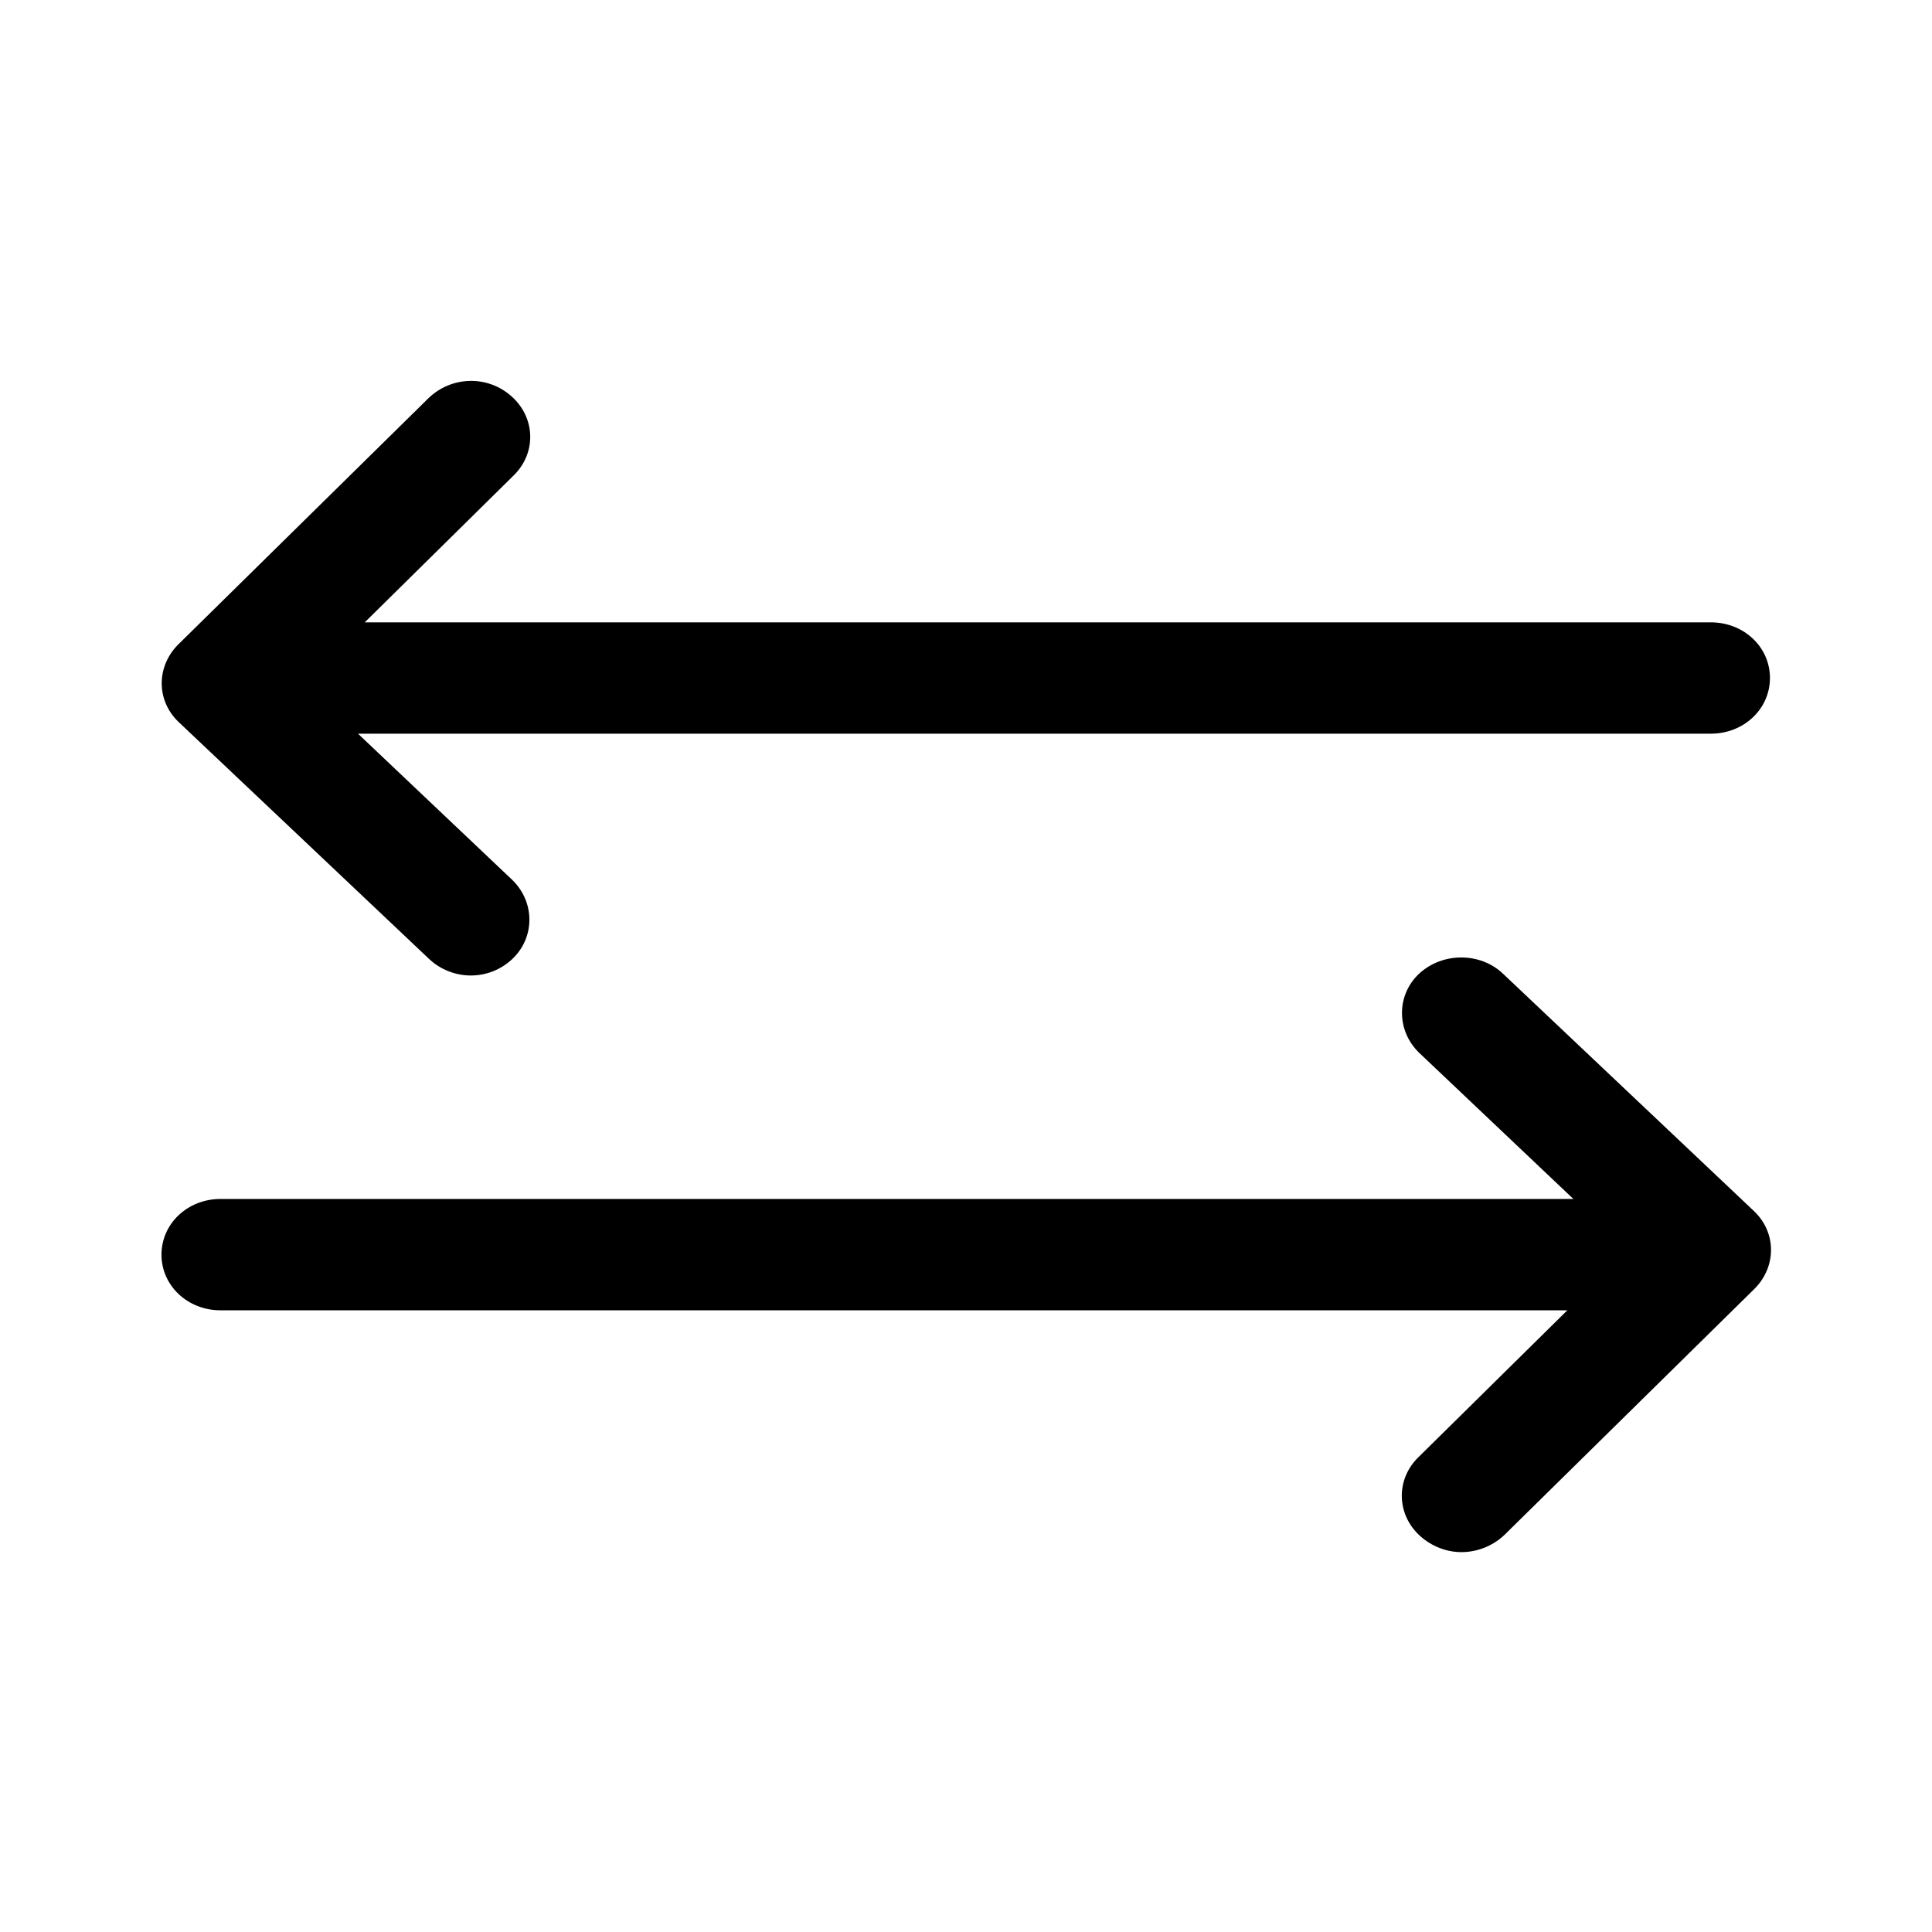 <svg width="24" height="24" viewBox="0 0 24 24" fill="none" xmlns="http://www.w3.org/2000/svg">
<path d="M5.331 11.913C5.472 12.047 5.664 12.118 5.847 12.118C6.039 12.118 6.222 12.047 6.364 11.913C6.647 11.646 6.647 11.206 6.364 10.931L4.447 9.114H21.253C21.662 9.114 21.987 8.808 21.987 8.422C21.987 8.037 21.662 7.731 21.253 7.731H4.531L6.38 5.907C6.664 5.631 6.655 5.191 6.355 4.924C6.055 4.656 5.606 4.672 5.322 4.947L2.214 8.006C1.939 8.281 1.939 8.706 2.223 8.973L5.331 11.913Z" fill="black"/>
<path d="M18.67 12.095C18.387 11.827 17.92 11.827 17.629 12.095C17.345 12.362 17.345 12.802 17.629 13.078L19.545 14.894H2.739C2.331 14.894 2.006 15.2 2.006 15.586C2.006 15.971 2.331 16.277 2.739 16.277H19.47L17.62 18.102C17.337 18.377 17.345 18.817 17.645 19.084C17.787 19.21 17.97 19.281 18.154 19.281C18.345 19.281 18.537 19.21 18.687 19.069L21.795 16.01C22.07 15.735 22.07 15.31 21.787 15.043L18.67 12.095Z" fill="black"/>
</svg>

